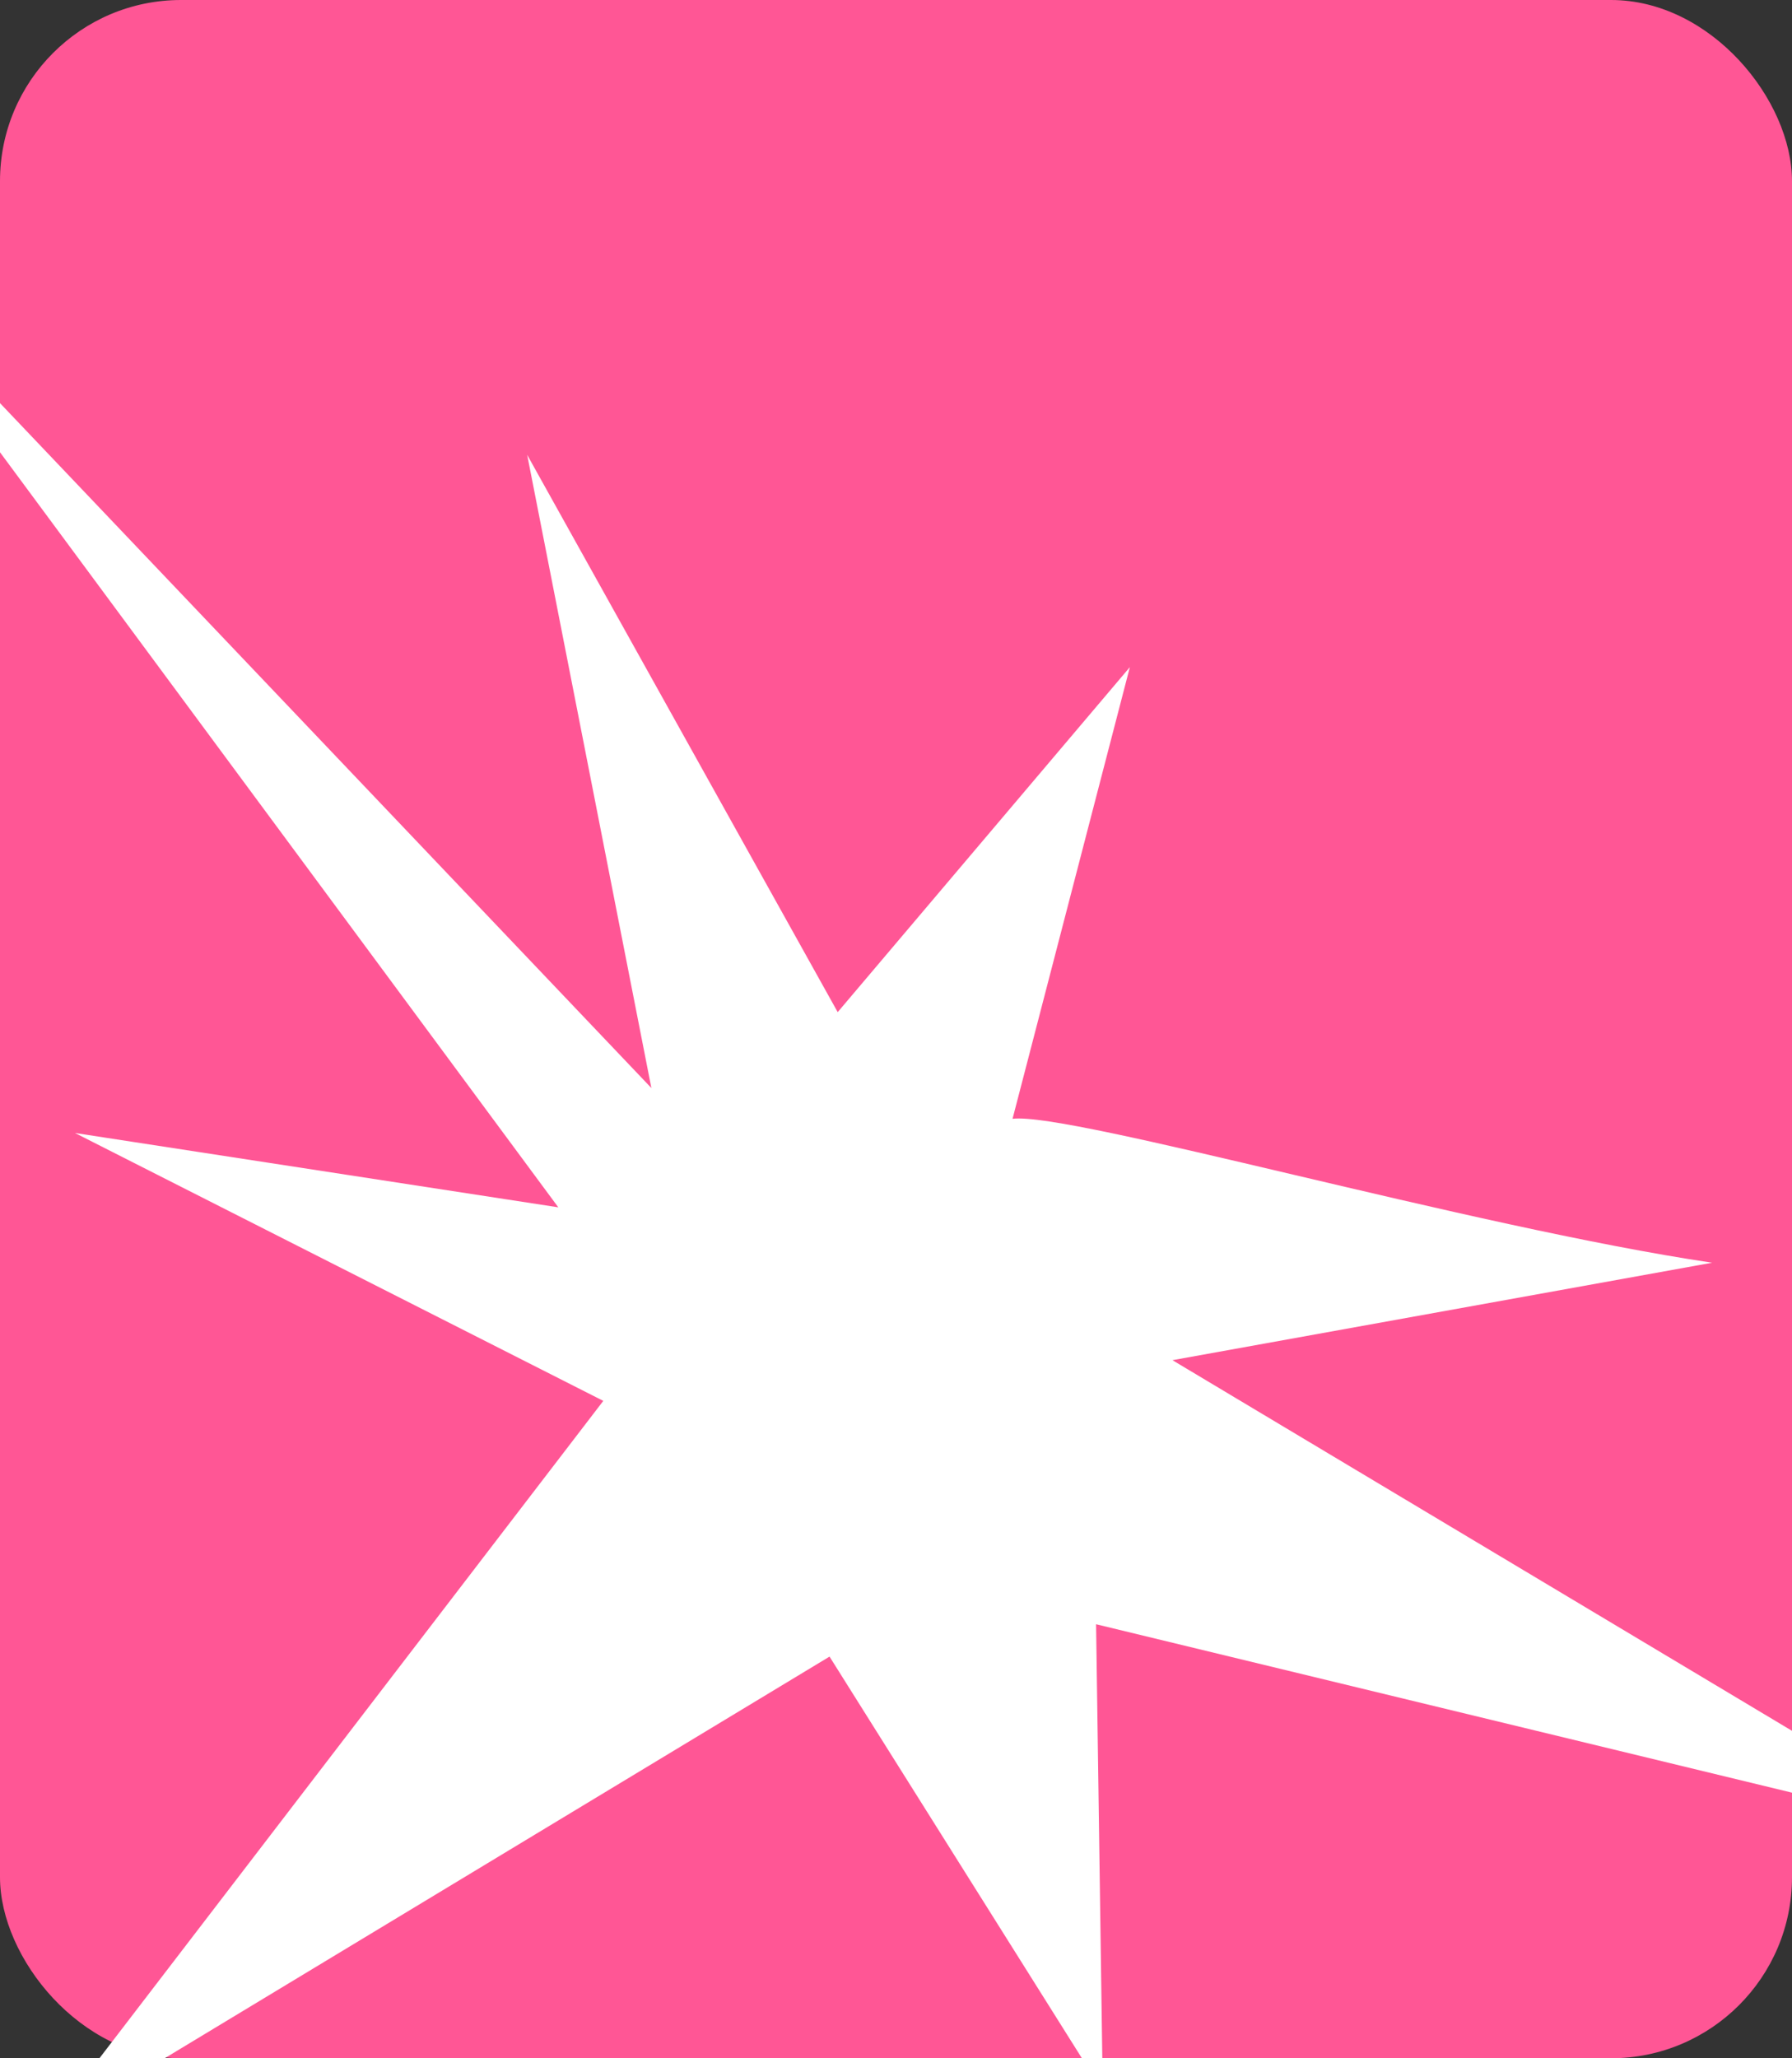 <svg width="297" height="341" viewBox="0 0 297 341" fill="none" xmlns="http://www.w3.org/2000/svg">
<rect x="0" y="0" width="297" height="341" fill="#333333" stroke="none"/>
<g clip-path="url(#clip0_322_2577)">
<rect width="297" height="341" rx="30" fill="#FF5695"/>
<path d="M283.76 209.199C243.703 203.266 177.396 184.191 167.816 185.354L187.259 110.527L138.837 167.684L87.371 75.35L107.957 180.257L-27.057 38.349L92.533 200.024L12.425 187.706L99.988 232.089L7.153 353.16L137.484 274.455L182.771 346.498L181.661 269.093L325.777 303.959L194.317 225.346L283.76 209.199Z" fill="white"/>
</g>
<defs>
<clipPath id="clip0_322_2577">
<rect width="297" height="341" fill="white"/>
</clipPath>
</defs>
</svg>
